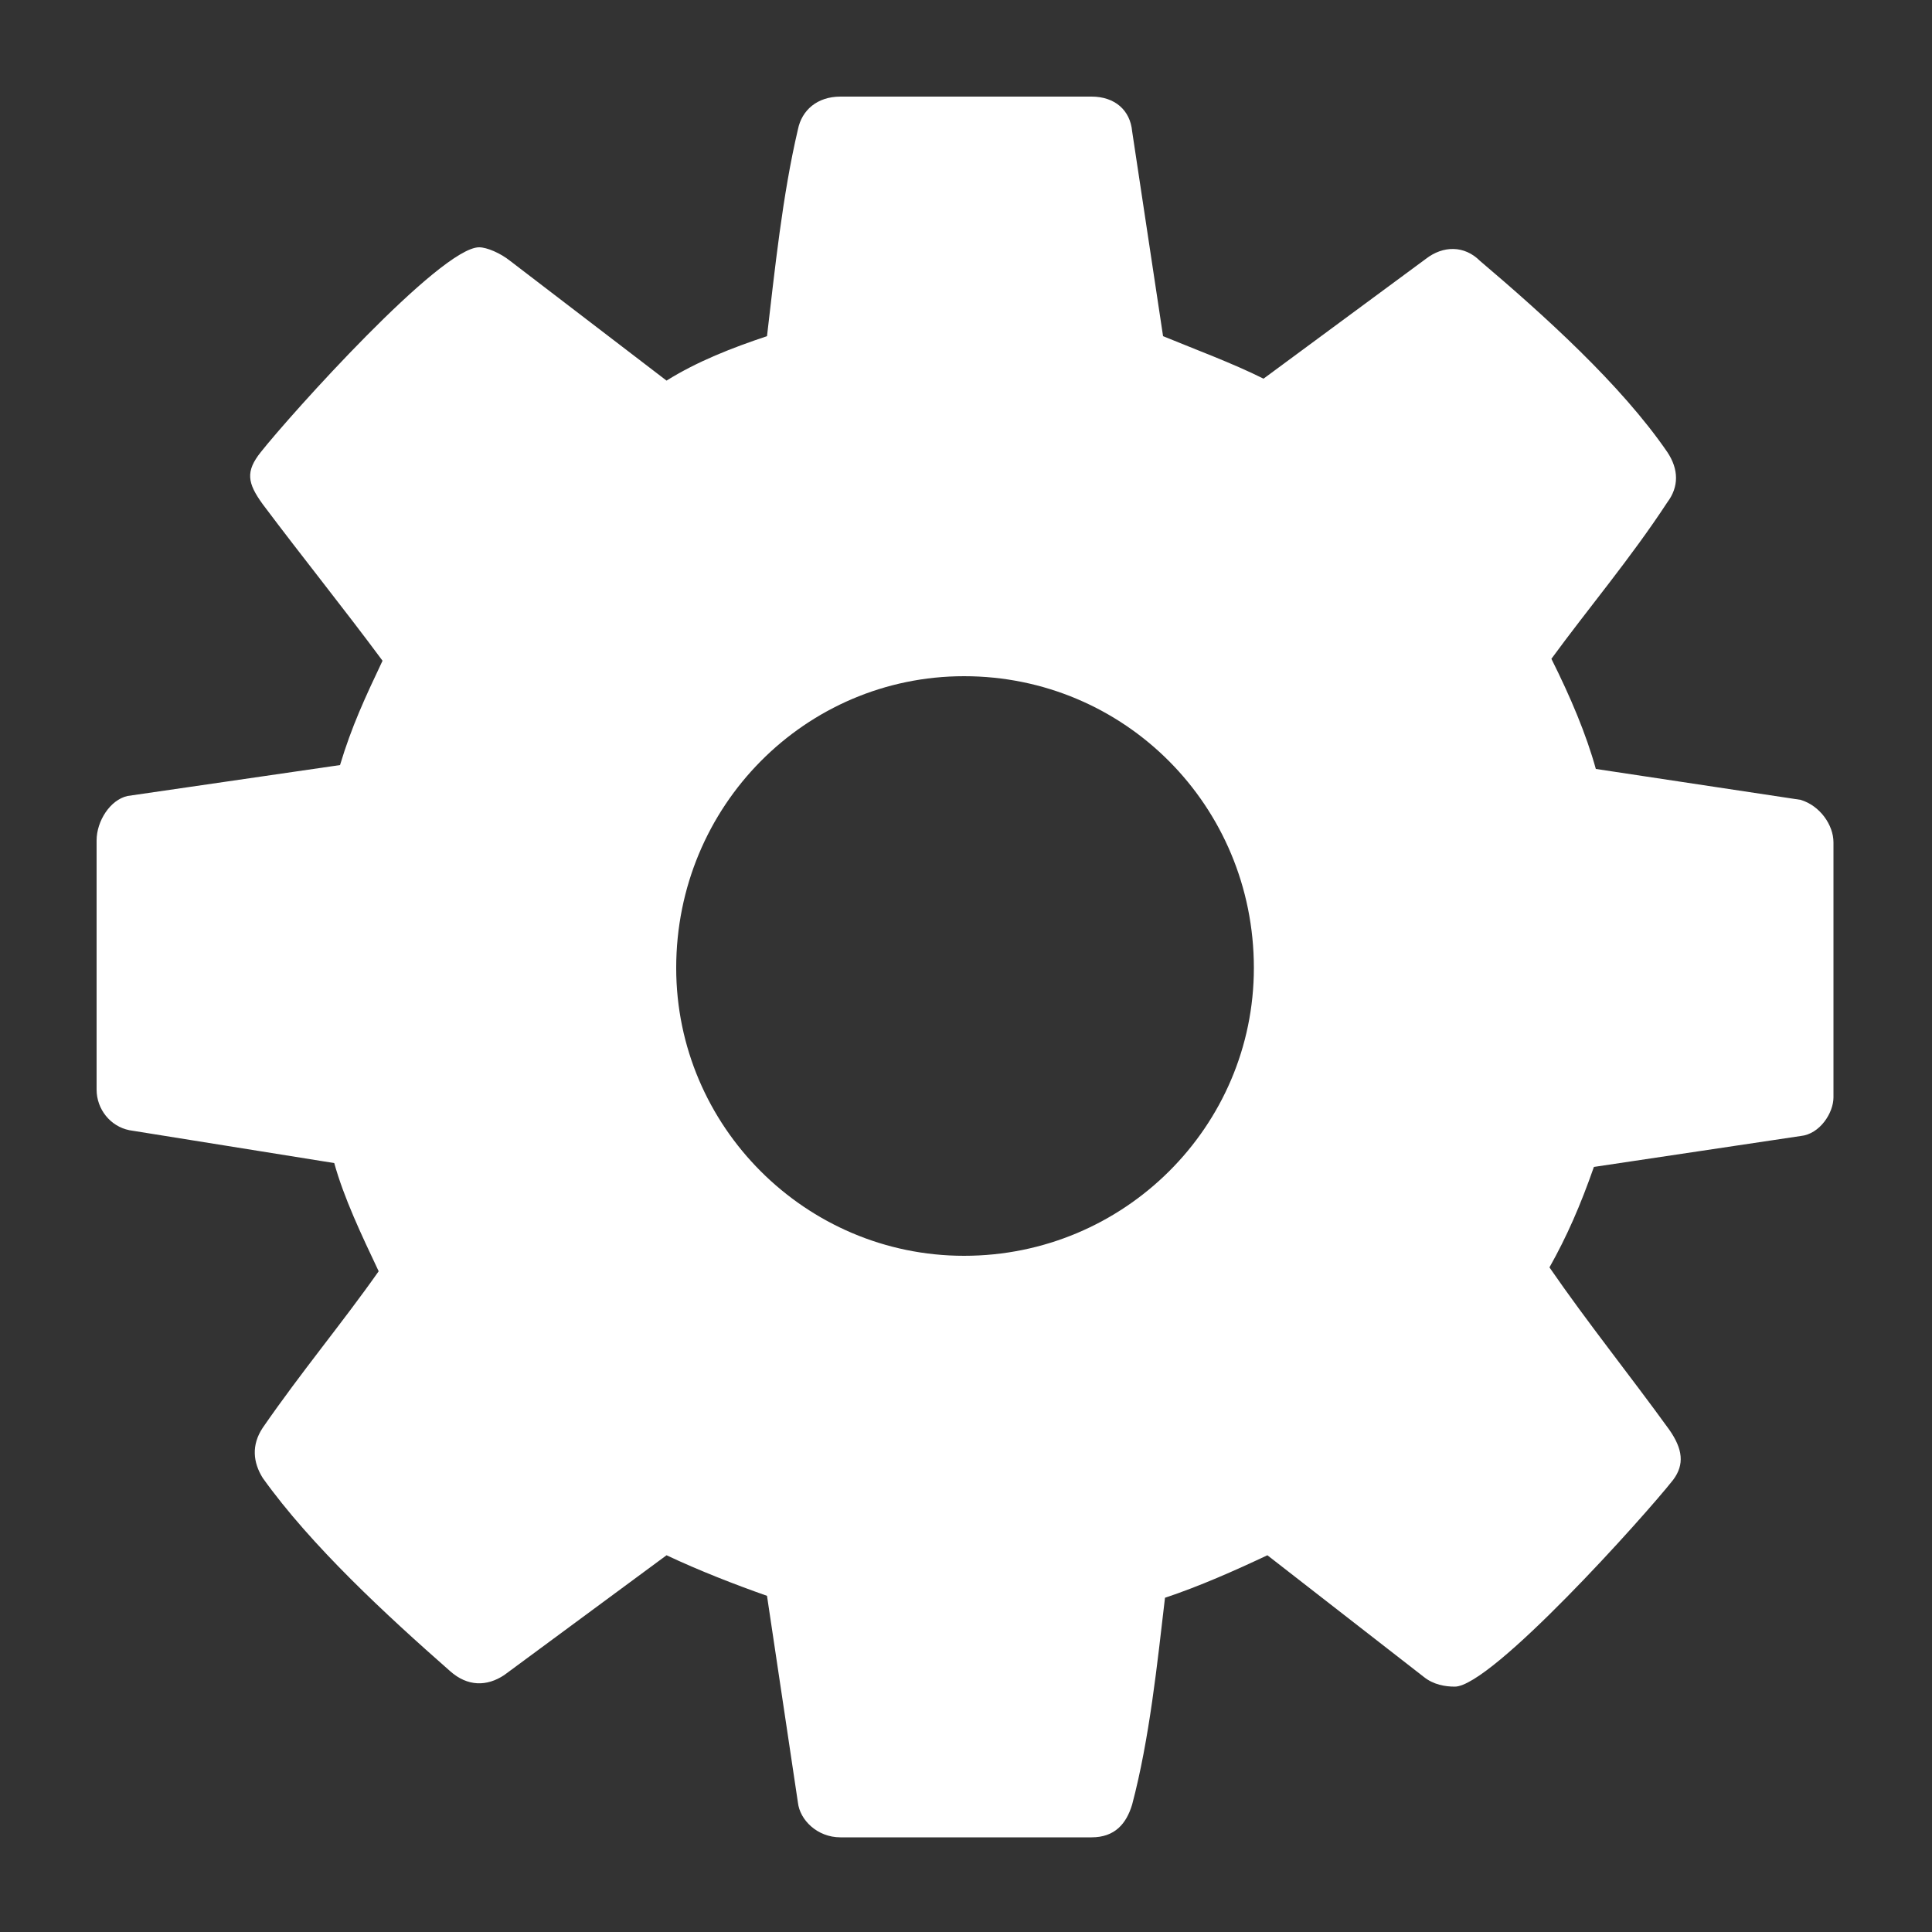 <?xml version="1.0" encoding="UTF-8" standalone="no"?>
<svg
   height="100px"
   width="100px"
   fill="#000000"
   version="1.1"
   x="0px"
   y="0px"
   viewBox="0 0 100 100"
   enable-background="new 0 0 100 100"
   xml:space="preserve"
   id="svg1"
   sodipodi:docname="settings.svg"
   inkscape:version="1.3.2 (091e20e, 2023-11-25, custom)"
   xmlns:inkscape="http://www.inkscape.org/namespaces/inkscape"
   xmlns:sodipodi="http://sodipodi.sourceforge.net/DTD/sodipodi-0.dtd"
   xmlns="http://www.w3.org/2000/svg"
   xmlns:svg="http://www.w3.org/2000/svg"><rect x="0" y="0" width="100" height="100" fill="#333333" stroke="none"/><defs
     id="defs1" /><sodipodi:namedview
     id="namedview1"
     pagecolor="#ffffff"
     bordercolor="#111111"
     borderopacity="1"
     inkscape:showpageshadow="0"
     inkscape:pageopacity="0"
     inkscape:pagecheckerboard="1"
     inkscape:deskcolor="#d1d1d1"
     inkscape:zoom="6.02"
     inkscape:cx="50"
     inkscape:cy="50"
     inkscape:window-width="1920"
     inkscape:window-height="1001"
     inkscape:window-x="-11"
     inkscape:window-y="-11"
     inkscape:window-maximized="1"
     inkscape:current-layer="svg1" /><path
     d="M82.6,39.8c-0.5-1.8-1.3-3.7-2.3-5.7c1.9-2.6,4.1-5.2,6-8.1c0.6-0.8,0.6-1.7,0-2.6c-2.4-3.5-6.4-7.1-9.7-9.9  c-0.8-0.8-1.9-0.8-2.8-0.1l-8.4,6.2c-1.6-0.8-3.5-1.5-5.2-2.2L58.6,6.8C58.5,5.7,57.7,5,56.5,5h-13c-1.2,0-2,0.7-2.2,1.7  c-0.8,3.4-1.2,7.3-1.6,10.7c-1.8,0.6-3.6,1.3-5.2,2.3l-8.1-6.2c-0.5-0.4-1.2-0.7-1.6-0.7c-2,0-9.8,8.7-11.3,10.6  c-0.8,1-0.7,1.6,0.1,2.7c2.1,2.8,4.2,5.4,6.2,8.1c-0.9,1.9-1.6,3.4-2.2,5.4L6.6,41.2C5.7,41.4,5,42.5,5,43.5v12.9  c0,1,0.7,1.9,1.7,2.1l10.6,1.7c0.5,1.8,1.4,3.7,2.3,5.6c-1.9,2.7-4,5.2-6,8.1c-0.6,0.9-0.5,1.8,0,2.6c2.5,3.5,6.4,7.1,9.7,10  c0.9,0.8,1.9,0.8,2.8,0.2l8.4-6.2c1.7,0.8,3.5,1.5,5.2,2.1l1.6,10.7c0.1,0.9,1,1.8,2.2,1.8h13c1.2,0,1.8-0.7,2.1-1.7  c0.9-3.4,1.3-7.3,1.7-10.7c1.8-0.6,3.6-1.4,5.3-2.2l8.1,6.3c0.5,0.4,1.1,0.5,1.6,0.5c1.9,0,9.8-8.8,11.3-10.7  c0.6-0.8,0.5-1.6-0.2-2.6c-2.1-2.9-4.2-5.5-6.2-8.4c0.9-1.6,1.6-3.2,2.3-5.2l10.7-1.6c1-0.1,1.7-1.2,1.7-2V43.6  c0-0.9-0.7-1.9-1.7-2.2L82.6,39.8z M49.9,65C41.7,65,35,58.3,35,50.1C35,41.7,41.7,35,49.9,35c8.3,0,15,6.7,15,15.1  C64.9,58.3,58.2,65,49.9,65z"
     id="path1"
     style="fill:#ffffff" /></svg>
